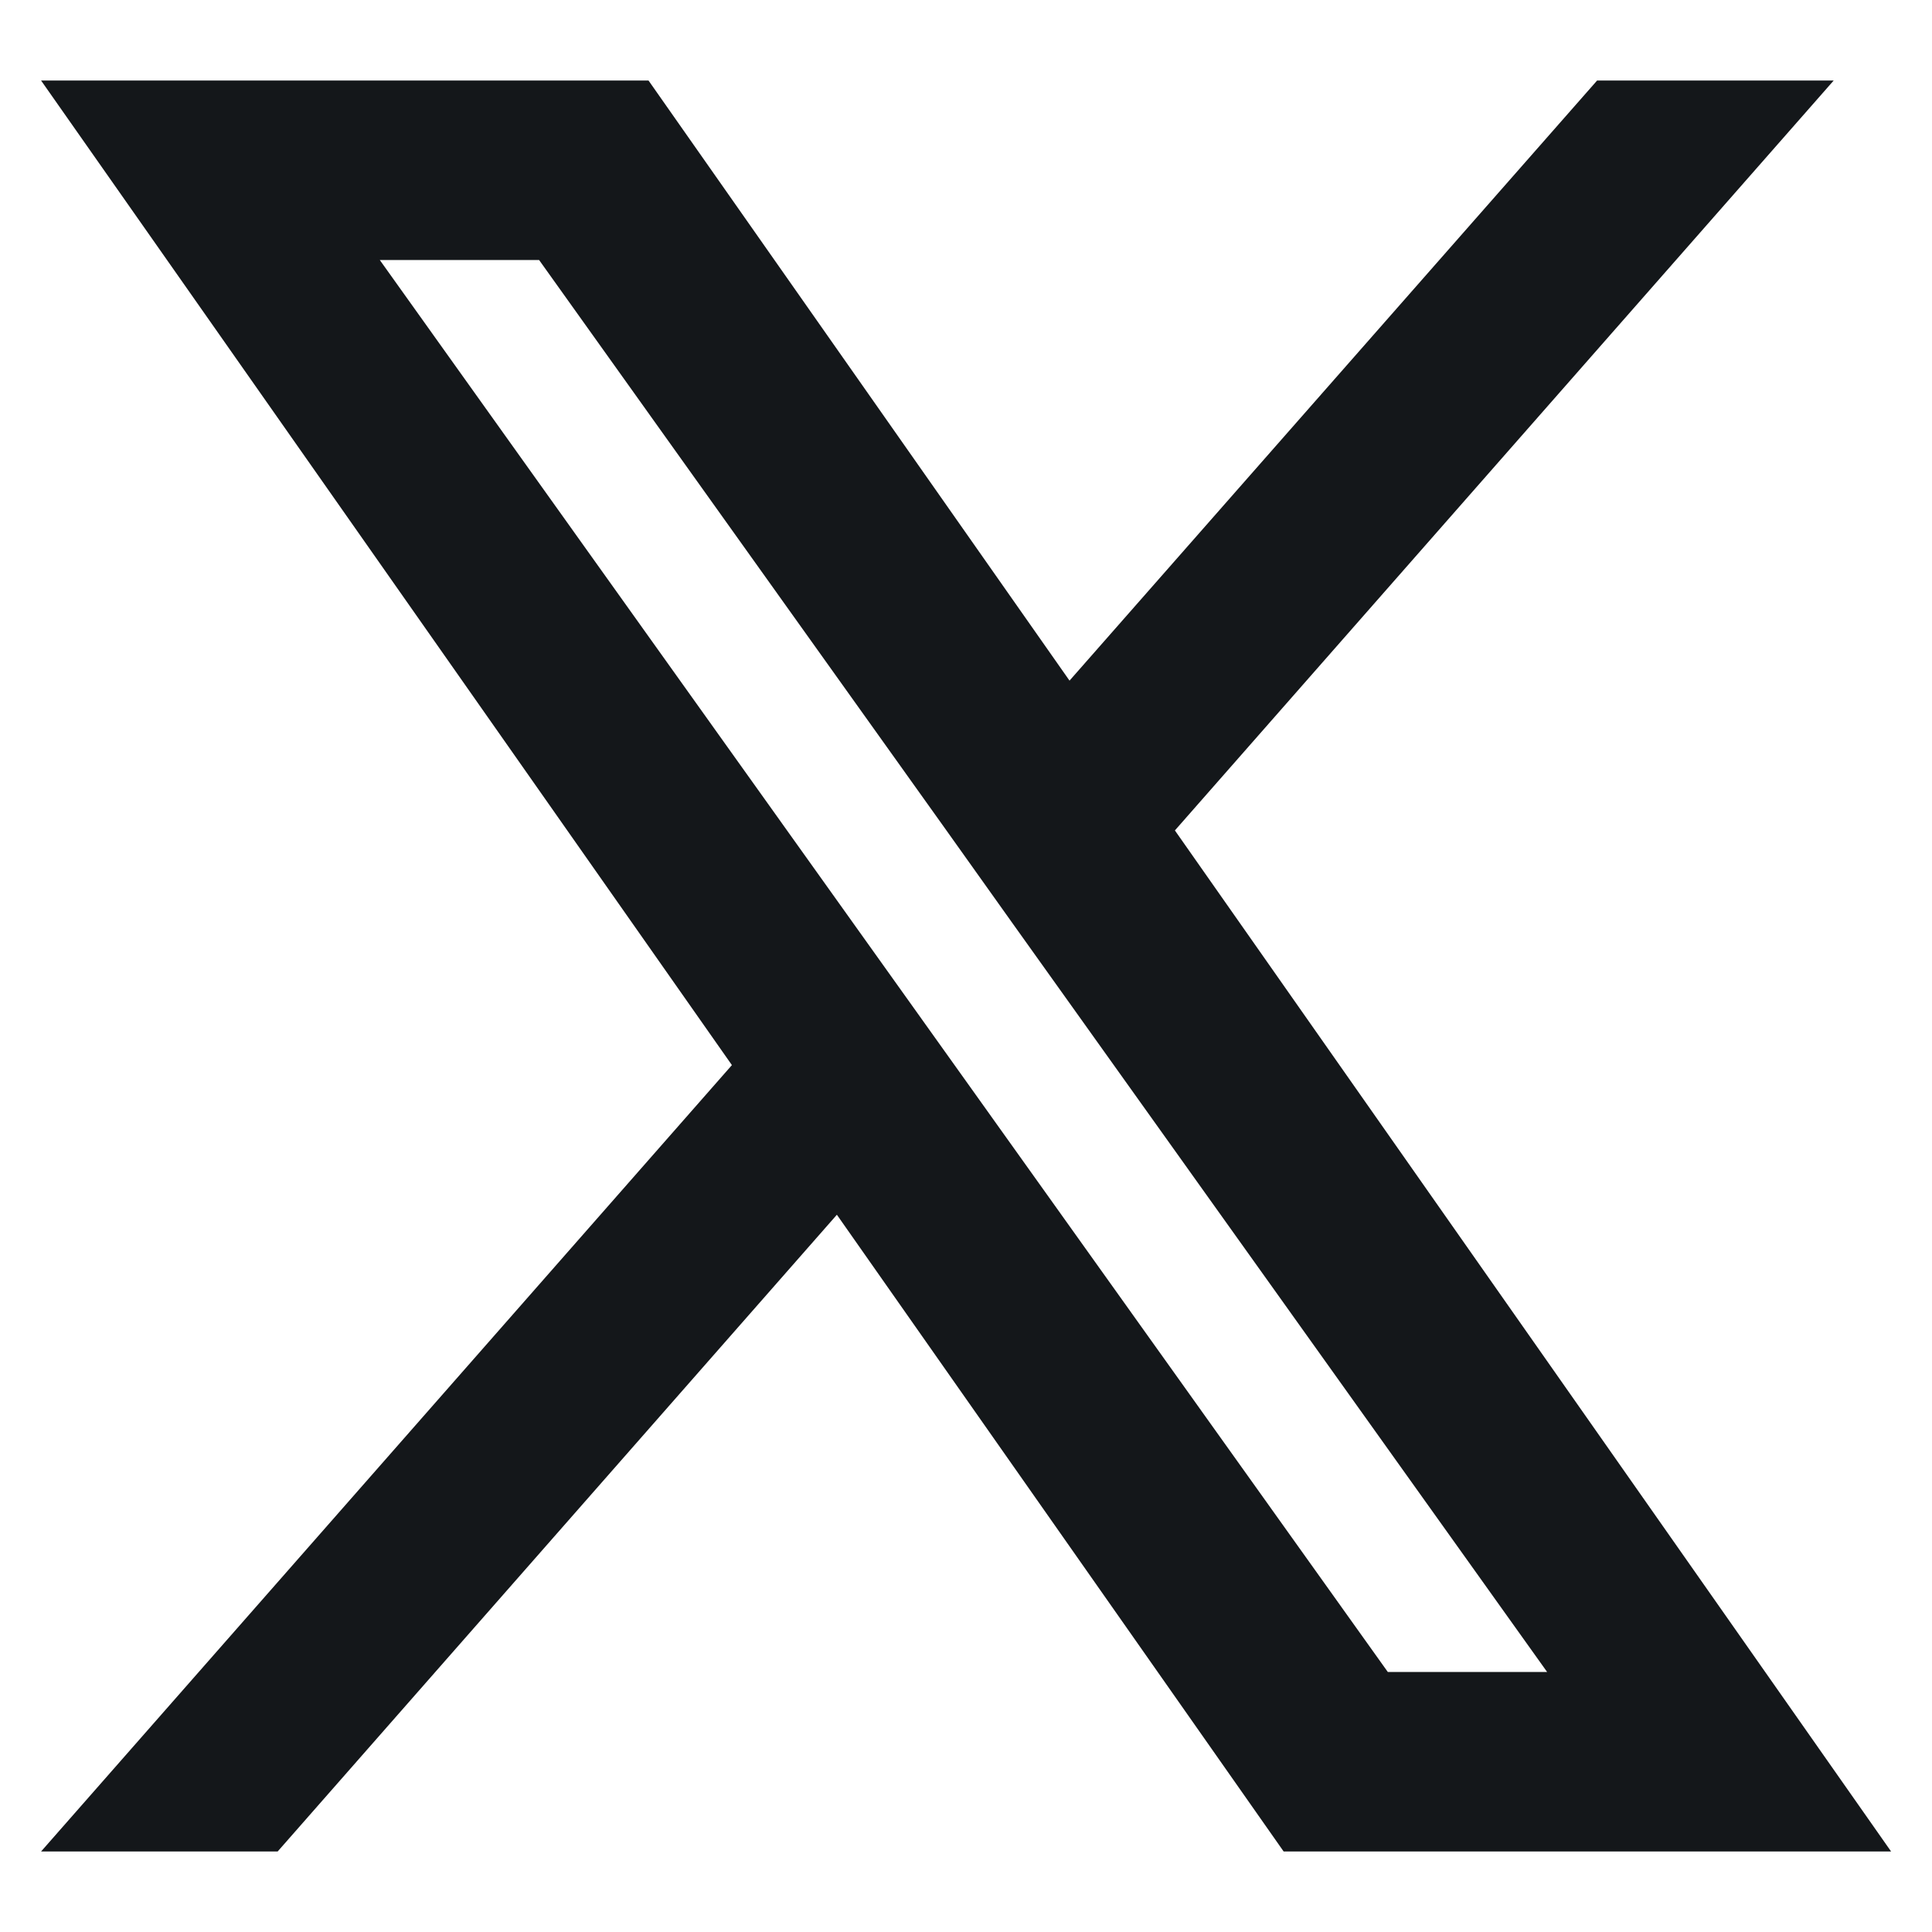 <svg width="24" height="24" viewBox="0 0 24 24" fill="none" xmlns="http://www.w3.org/2000/svg">
<path fill-rule="evenodd" clip-rule="evenodd" d="M15.946 23L10.396 15.09L3.449 23H0.51L9.092 13.231L0.51 1H8.056L13.286 8.455L19.84 1H22.779L14.595 10.316L23.492 23H15.946ZM19.219 20.77H17.24L4.718 3.23H6.697L11.712 10.253L12.58 11.472L19.219 20.77Z" fill="#14171A"/>
</svg>
